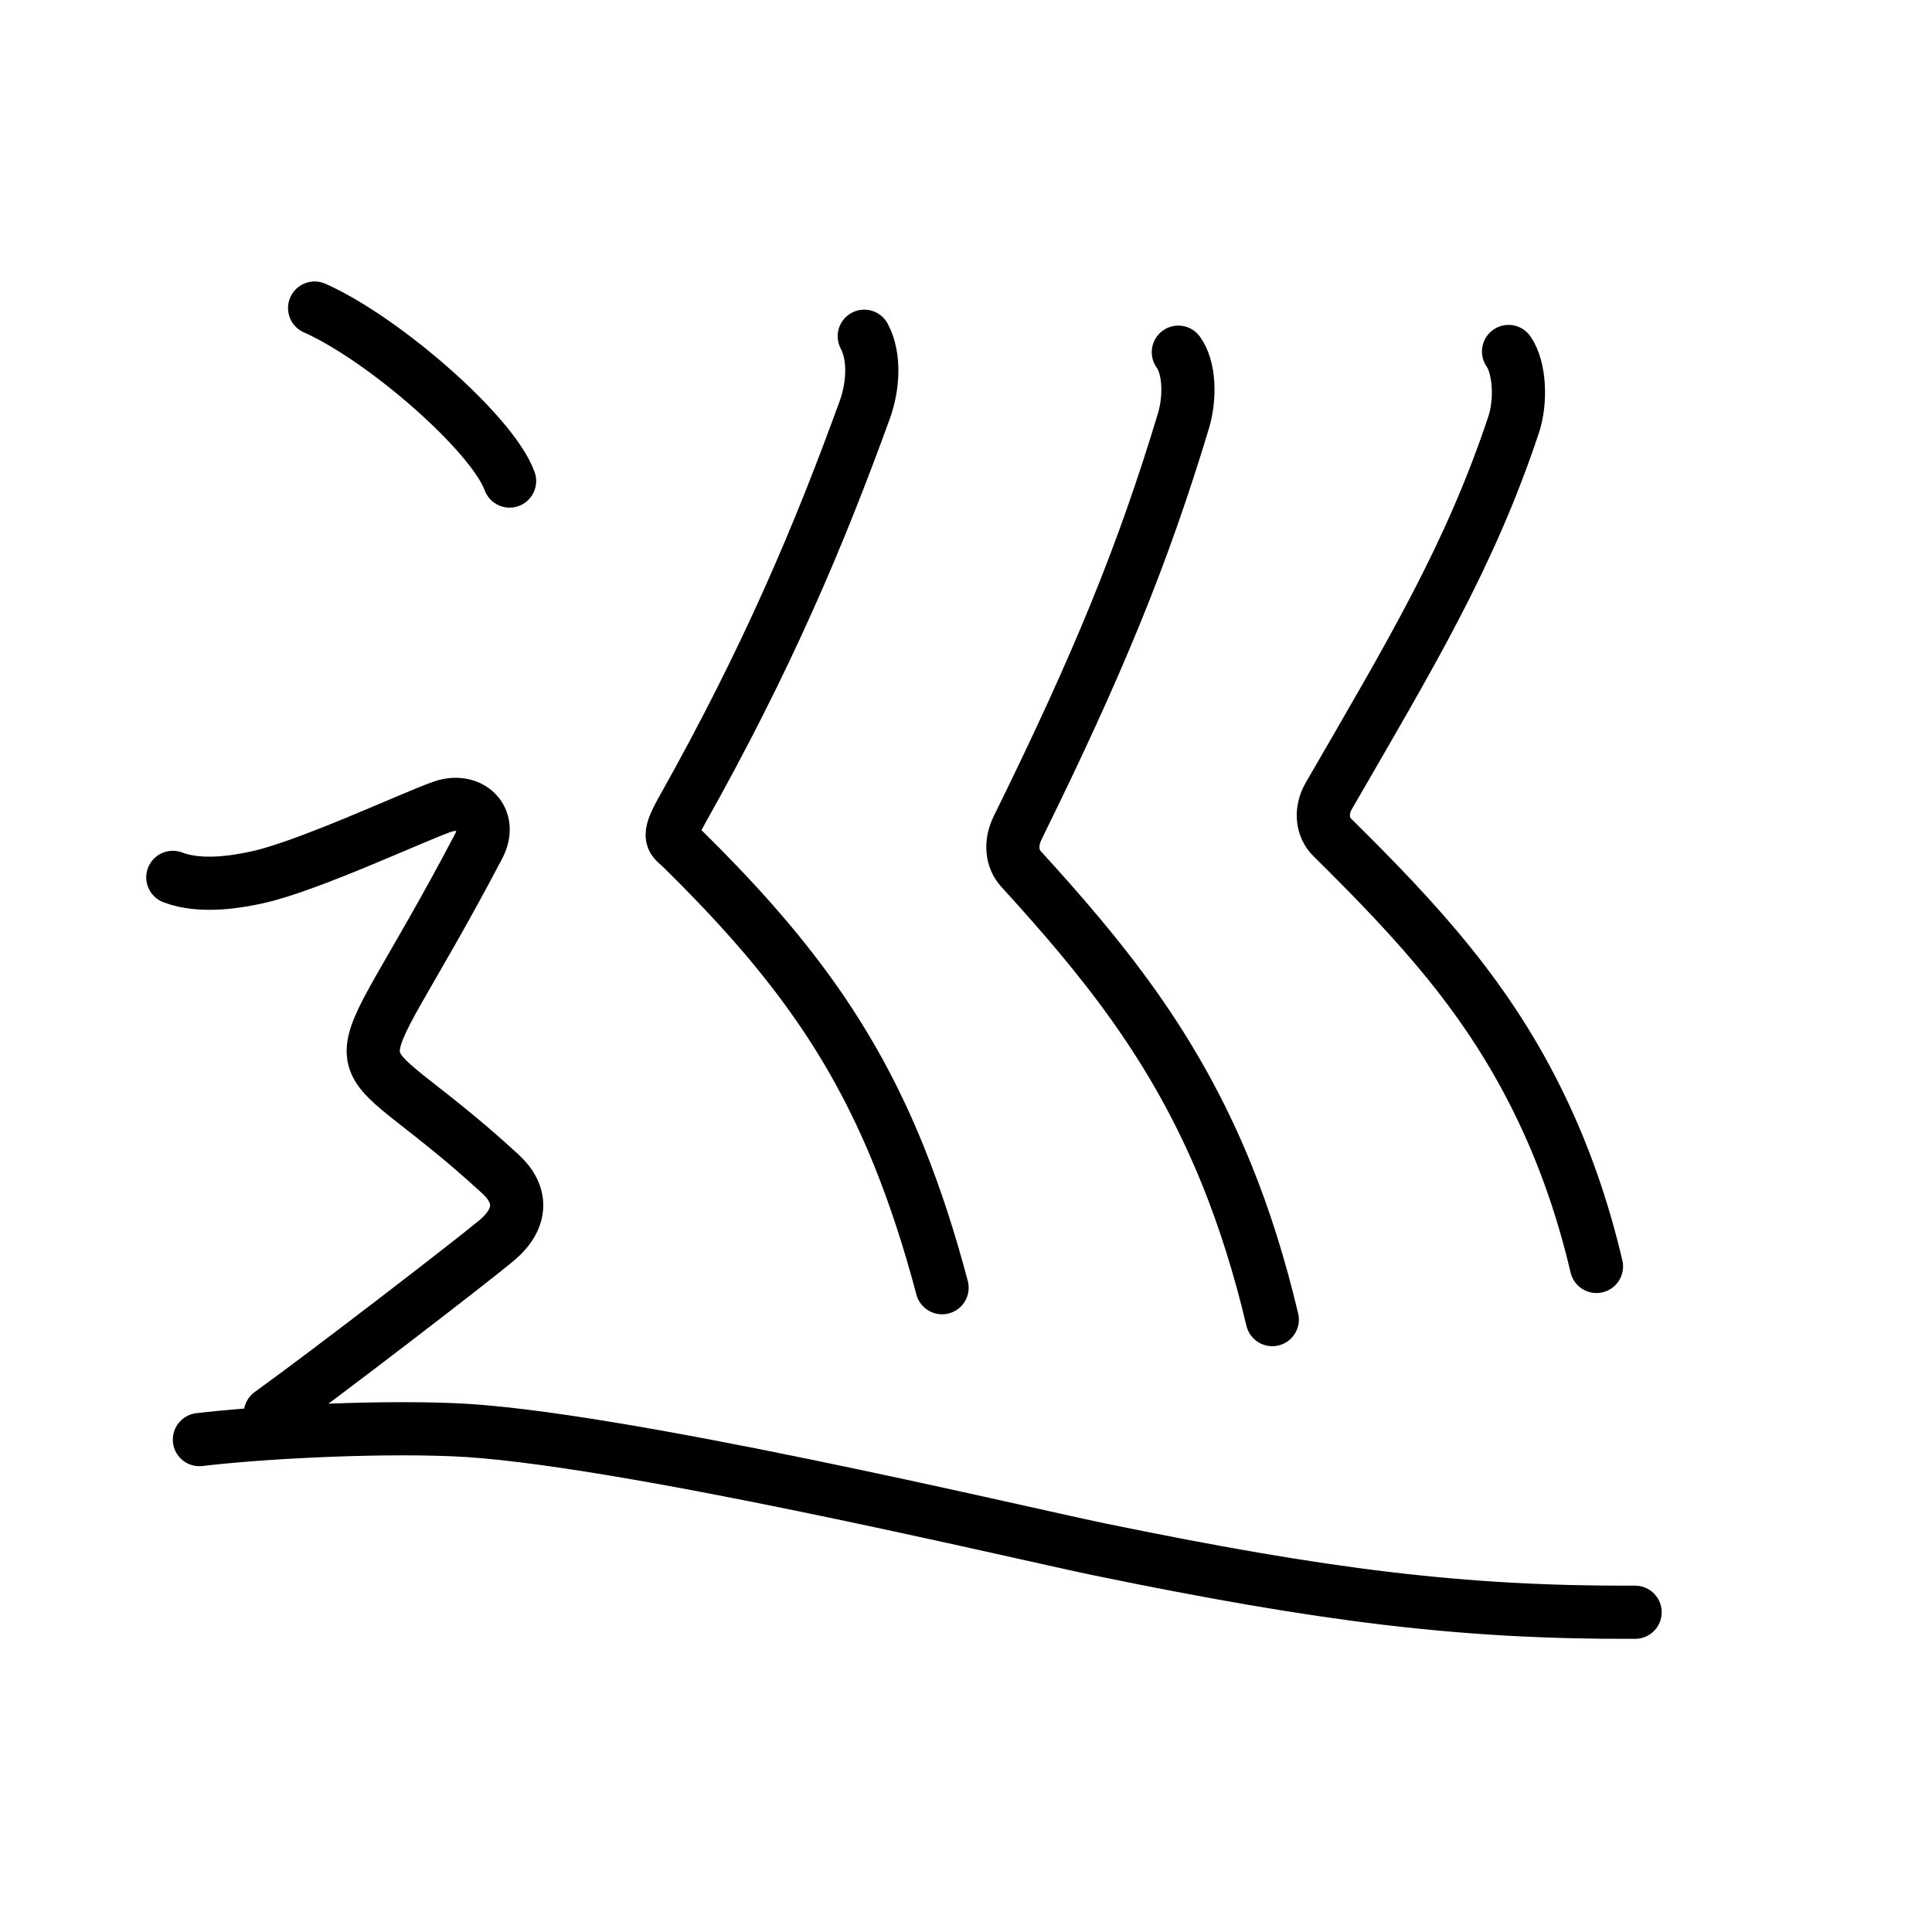 <svg xmlns="http://www.w3.org/2000/svg" width="109" height="109" viewBox="0 0 109 109"><g xmlns:kvg="http://kanjivg.tagaini.net" id="kvg:StrokePaths_05de1" style="fill:none;stroke:#000000;stroke-width:3;stroke-linecap:round;stroke-linejoin:round;"><g id="kvg:05de1" kvg:element="&#24033;"><g id="kvg:05de1-g1" kvg:element="&#24027;" kvg:radical="tradit"><path id="kvg:05de1-s1" kvg:type="&#12763;" d="M48.76,18.97c0.62,1.15,0.5,2.84,0.04,4.12c-2.55,7.03-5.49,14.03-10.32,22.62c-0.93,1.66-0.53,1.63,0,2.15c5.83,5.73,9.54,10.67,12.25,17.39c0.9,2.24,1.7,4.68,2.42,7.4"/><path id="kvg:05de1-s2" kvg:type="&#12763;" d="M66.48,19.87c0.64,0.88,0.68,2.56,0.29,3.87c-2.27,7.52-4.78,13.67-9.35,22.95c-0.45,0.91-0.32,1.78,0.18,2.33c4.61,5.06,8.67,9.99,11.62,17.27c0.98,2.43,1.84,5.12,2.56,8.16"/><path id="kvg:05de1-s3" kvg:type="&#12763;" d="M85.11,19.83c0.64,0.92,0.72,2.82,0.29,4.12c-2.48,7.44-5.77,12.89-10.43,20.95c-0.51,0.88-0.35,1.81,0.18,2.33c4.95,4.89,8.87,9.15,11.81,15.29c1.28,2.67,2.33,5.61,3.11,8.93"/></g><g id="kvg:05de1-g2" kvg:element="&#11980;" kvg:original="&#36790;" kvg:position="nyo"><path id="kvg:05de1-s4" kvg:type="&#12756;" d="M17.75,17.38c3.88,1.72,10.03,7.08,11,9.76"/><path id="kvg:05de1-s5" kvg:type="&#12747;" d="M9.75,49.5c1.62,0.62,3.74,0.22,4.75,0c2.88-0.62,9-3.5,10.5-4s2.84,0.65,2,2.25c-8,15.25-8.25,9.75,1.25,18.5c1.23,1.14,1.25,2.5-0.25,3.75s-9.62,7.5-12.75,9.75"/><path id="kvg:05de1-s6" kvg:type="&#12751;a" d="M11.25,81.22c3.17-0.38,9.46-0.75,14.28-0.56c8.97,0.34,31.8,5.78,36.48,6.75C74.7,90.02,82.5,91,92.25,90.96"/></g></g></g></svg>
